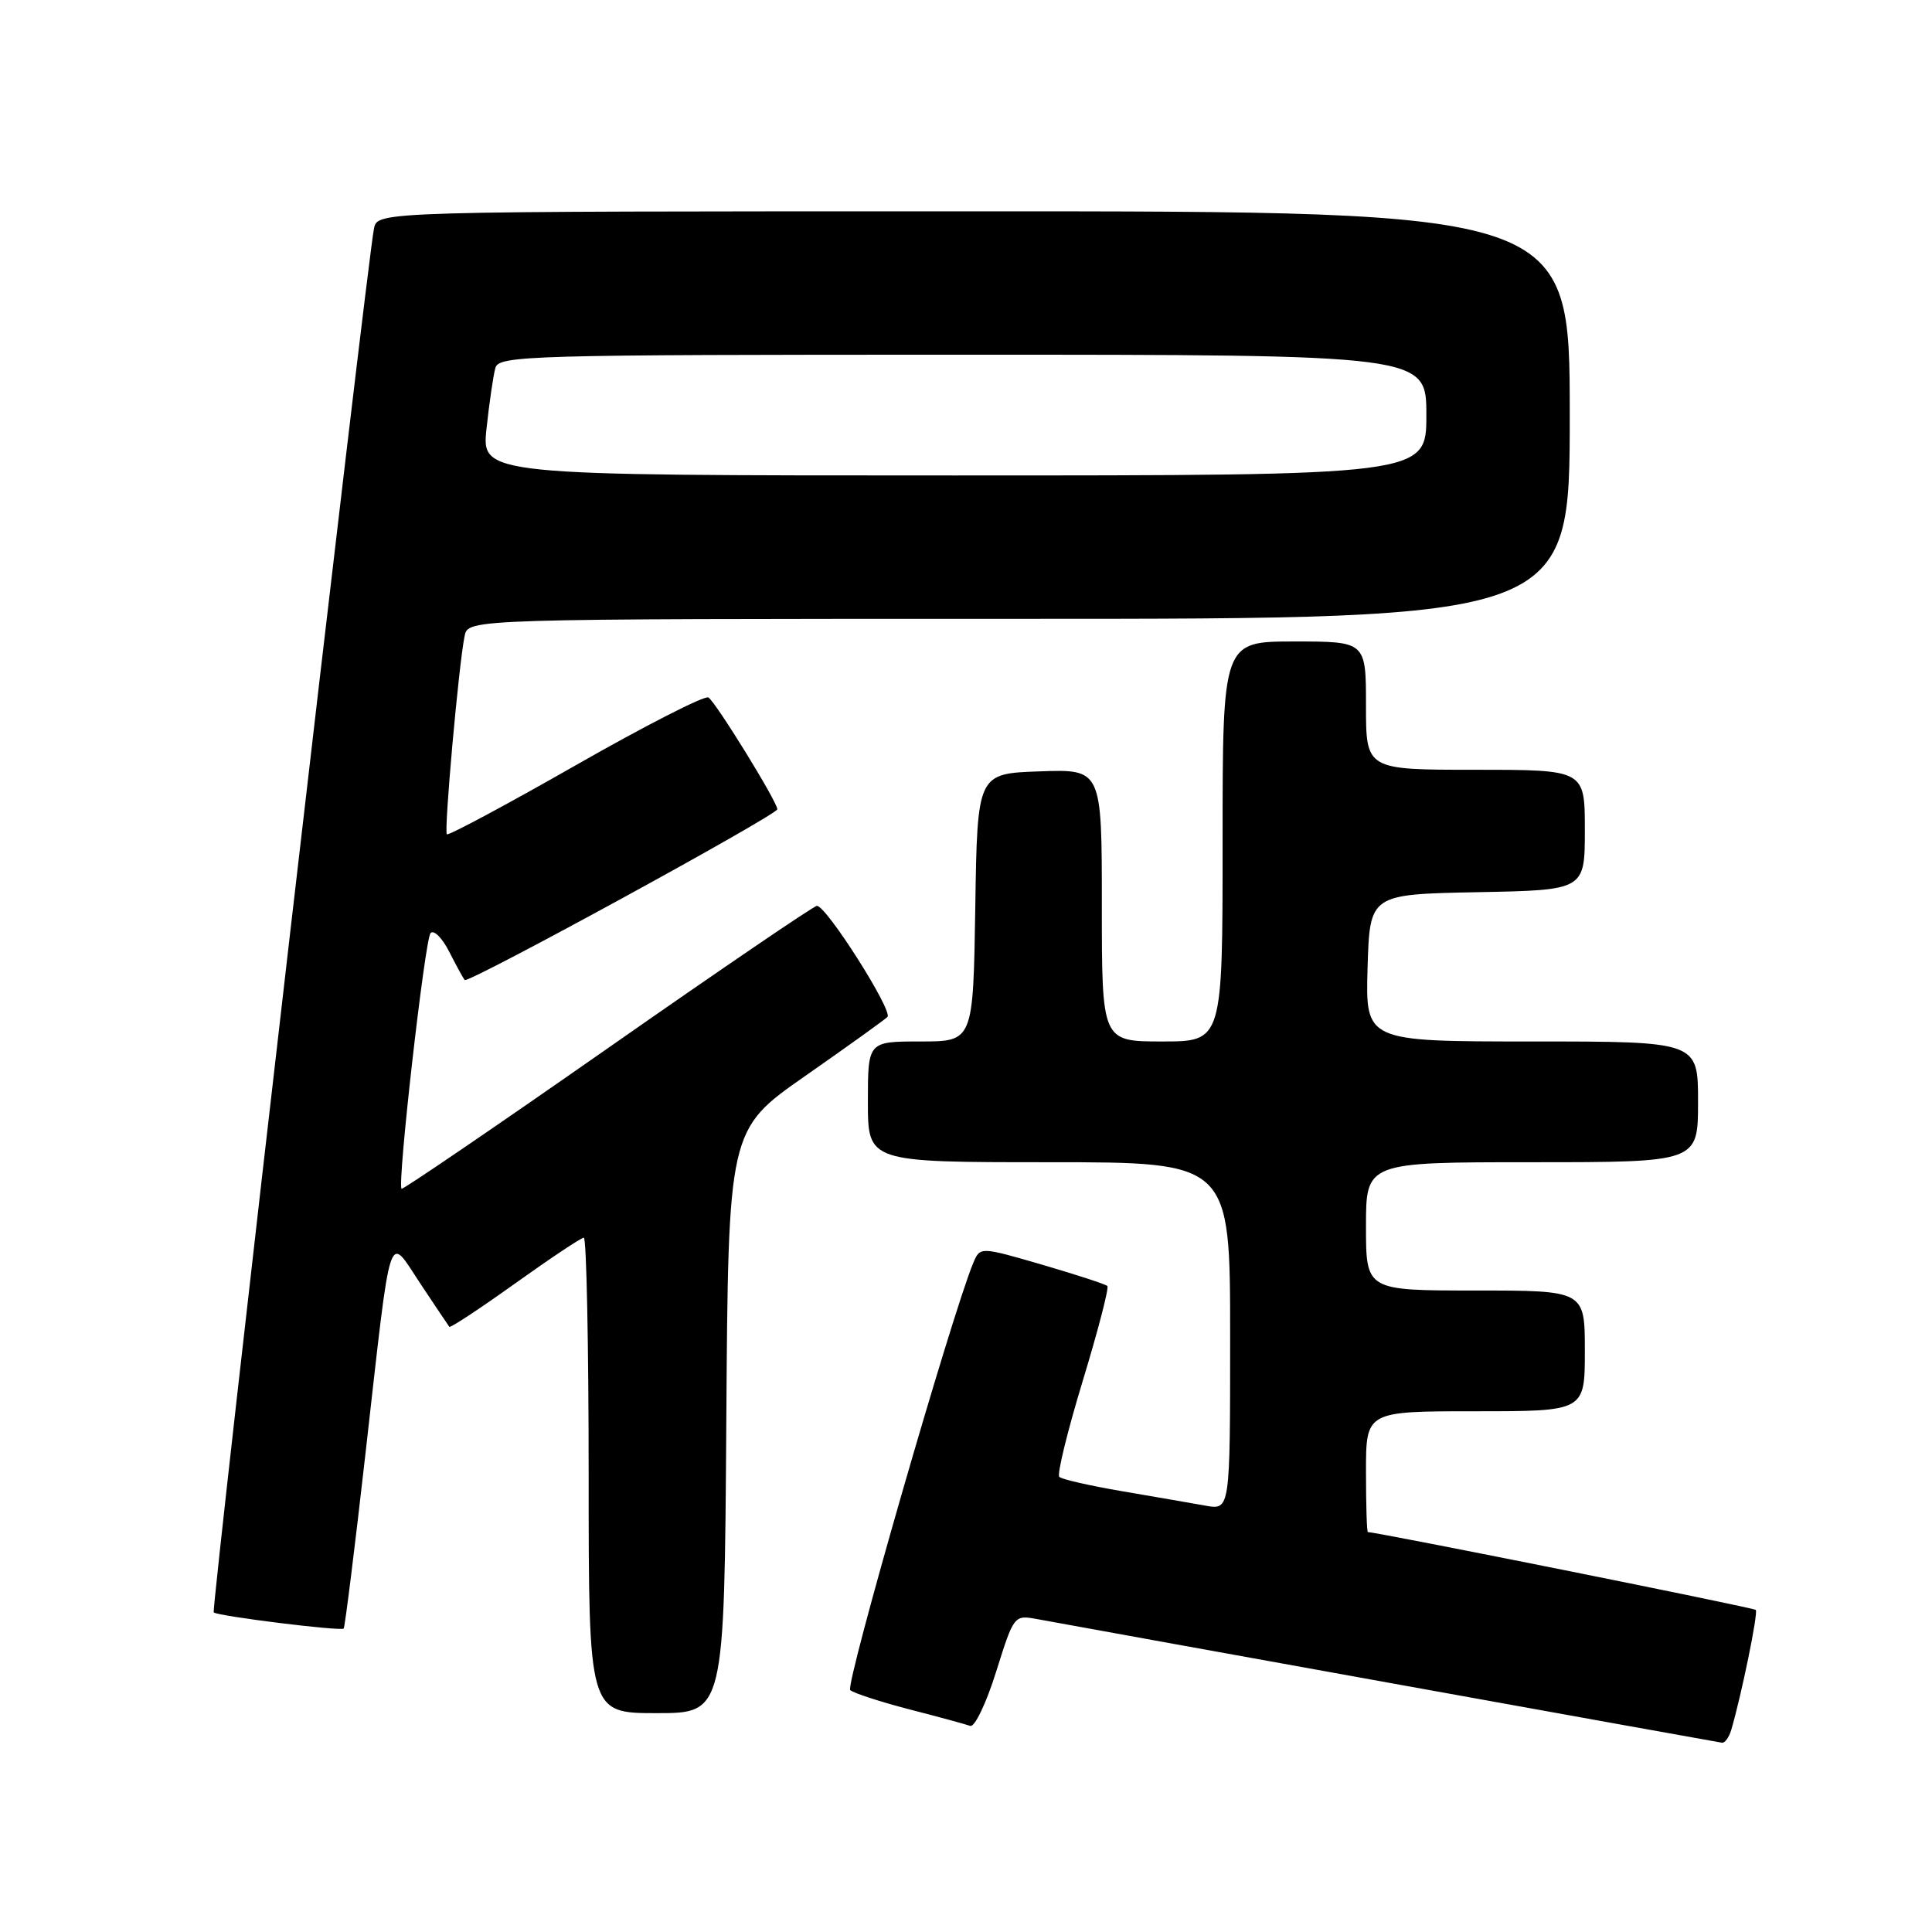 <?xml version="1.0" encoding="UTF-8" standalone="no"?>
<!DOCTYPE svg PUBLIC "-//W3C//DTD SVG 1.1//EN" "http://www.w3.org/Graphics/SVG/1.1/DTD/svg11.dtd" >
<svg xmlns="http://www.w3.org/2000/svg" xmlns:xlink="http://www.w3.org/1999/xlink" version="1.1" viewBox="0 0 256 256">
 <g >
 <path fill="currentColor"
d=" M 229.39 229.25 C 230.73 224.73 233.00 213.66 232.65 213.32 C 232.36 213.02 182.60 203.04 181.25 203.01 C 181.11 203.00 181.00 199.40 181.00 195.00 C 181.00 187.00 181.00 187.00 195.50 187.00 C 210.00 187.00 210.00 187.00 210.00 179.00 C 210.00 171.00 210.00 171.00 195.50 171.00 C 181.00 171.00 181.00 171.00 181.00 162.50 C 181.00 154.00 181.00 154.00 203.00 154.00 C 225.00 154.00 225.00 154.00 225.00 146.00 C 225.00 138.00 225.00 138.00 202.96 138.00 C 180.93 138.00 180.93 138.00 181.21 128.25 C 181.50 118.50 181.50 118.50 195.75 118.22 C 210.00 117.95 210.00 117.95 210.00 109.97 C 210.00 102.00 210.00 102.00 195.50 102.00 C 181.00 102.00 181.00 102.00 181.00 93.50 C 181.00 85.00 181.00 85.00 171.50 85.00 C 162.00 85.00 162.00 85.00 162.00 111.50 C 162.00 138.00 162.00 138.00 154.00 138.00 C 146.00 138.00 146.00 138.00 146.00 119.96 C 146.00 101.92 146.00 101.92 137.75 102.21 C 129.50 102.50 129.50 102.50 129.23 120.25 C 128.95 138.00 128.95 138.00 121.98 138.00 C 115.00 138.00 115.00 138.00 115.00 146.00 C 115.00 154.00 115.00 154.00 139.00 154.00 C 163.00 154.00 163.00 154.00 163.00 177.05 C 163.00 200.09 163.00 200.09 159.75 199.51 C 157.96 199.19 153.00 198.33 148.72 197.60 C 144.45 196.87 140.68 196.02 140.36 195.69 C 140.04 195.37 141.44 189.65 143.47 182.97 C 145.50 176.29 146.97 170.64 146.73 170.40 C 146.50 170.17 142.61 168.90 138.09 167.58 C 129.87 165.19 129.87 165.19 128.96 167.35 C 126.15 174.06 111.95 223.33 112.66 223.95 C 113.12 224.35 116.65 225.50 120.50 226.50 C 124.35 227.49 127.98 228.48 128.56 228.69 C 129.15 228.90 130.69 225.67 131.99 221.52 C 134.35 214.01 134.37 213.98 137.43 214.54 C 147.17 216.33 227.61 230.85 228.18 230.92 C 228.56 230.96 229.10 230.21 229.39 229.25 Z  M 96.24 188.35 C 96.50 149.69 96.50 149.69 106.68 142.58 C 112.28 138.67 117.19 135.15 117.59 134.75 C 118.36 133.97 109.48 119.98 108.24 120.03 C 107.83 120.04 95.35 128.54 80.50 138.92 C 65.65 149.30 53.37 157.66 53.21 157.52 C 52.61 156.97 56.30 124.47 57.05 123.64 C 57.48 123.16 58.60 124.28 59.54 126.14 C 60.48 127.99 61.40 129.66 61.57 129.86 C 62.02 130.37 103.00 107.98 103.00 107.23 C 103.00 106.25 94.84 93.02 93.87 92.42 C 93.38 92.12 85.47 96.16 76.29 101.40 C 67.10 106.64 59.42 110.75 59.21 110.55 C 58.81 110.14 60.79 87.96 61.57 84.25 C 62.04 82.00 62.04 82.00 135.02 82.00 C 208.00 82.00 208.00 82.00 208.00 55.00 C 208.00 28.00 208.00 28.00 129.02 28.00 C 50.04 28.00 50.04 28.00 49.56 30.25 C 48.67 34.44 27.96 213.29 28.32 213.65 C 28.81 214.14 45.16 216.17 45.54 215.79 C 45.70 215.63 47.01 205.15 48.44 192.50 C 51.93 161.71 51.34 163.53 55.71 170.10 C 57.68 173.07 59.41 175.64 59.54 175.81 C 59.68 175.98 63.60 173.39 68.26 170.06 C 72.92 166.73 77.01 164.00 77.36 164.00 C 77.71 164.00 78.00 178.18 78.00 195.50 C 78.00 227.00 78.00 227.00 86.99 227.00 C 95.98 227.00 95.98 227.00 96.24 188.35 Z  M 64.47 56.75 C 64.84 53.31 65.37 49.71 65.64 48.75 C 66.10 47.11 69.92 47.00 127.57 47.00 C 189.00 47.00 189.00 47.00 189.00 55.00 C 189.00 63.00 189.00 63.00 126.40 63.00 C 63.80 63.00 63.80 63.00 64.47 56.75 Z "/>
</g>
</svg>
